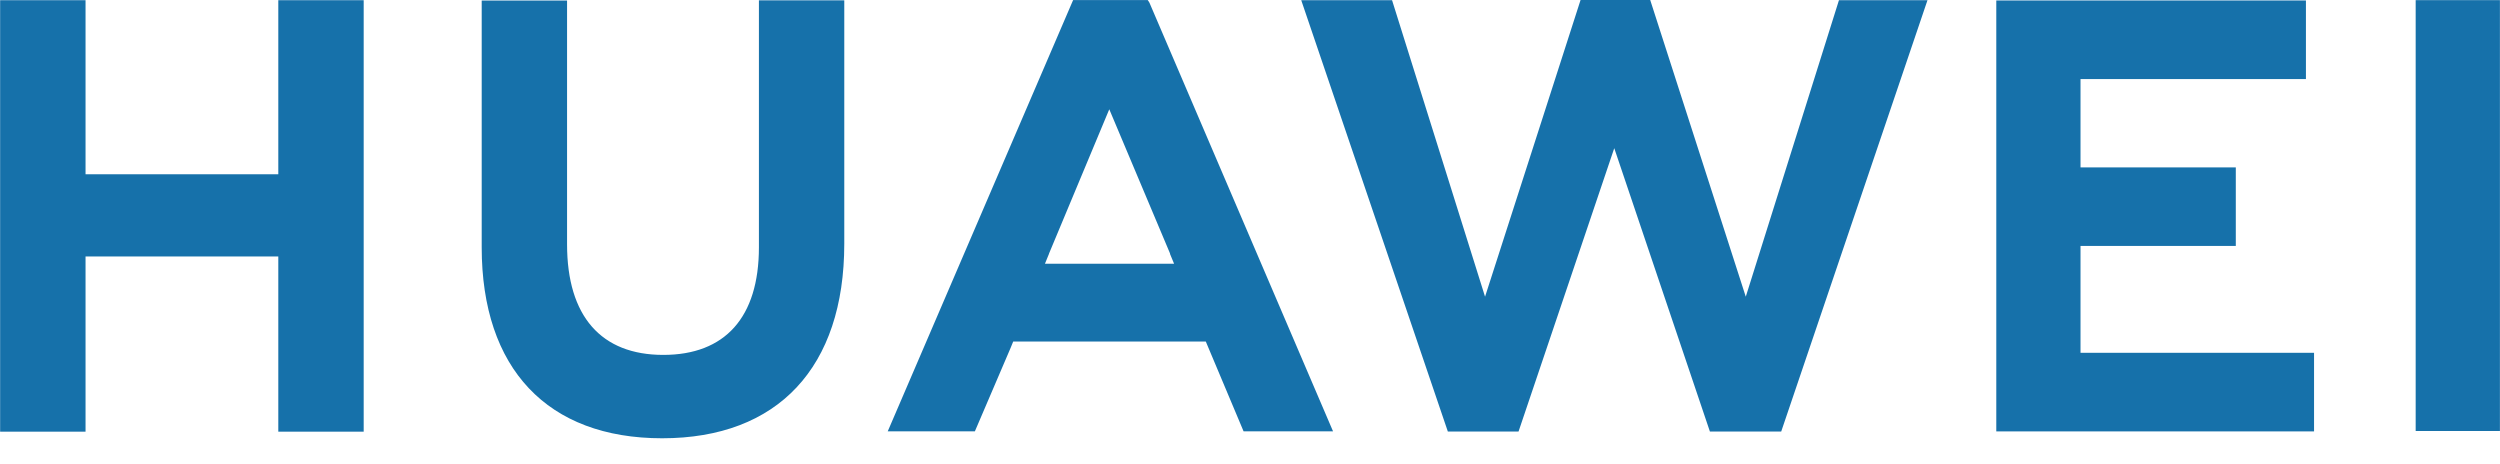<svg width="97" height="18" viewBox="0 0 97 18" fill="none" xmlns="http://www.w3.org/2000/svg">
<path d="M10.798 0.009V6.762H3.319V0.009H0.005V16.75H3.319V9.951H10.798V16.75H14.111V0.009H10.798ZM29.446 9.595C29.446 12.317 28.129 13.77 25.735 13.77C23.328 13.77 22.002 12.276 22.002 9.479V0.022H18.69V9.595C18.69 14.305 21.242 17.005 25.691 17.005C30.182 17.005 32.758 14.254 32.758 9.457V0.012H29.446V9.595ZM67.736 11.512L64.028 0H61.326L57.62 11.512L54.012 0.009H50.488L56.176 16.743H58.919L62.633 5.75L66.344 16.743H69.111L74.786 0.009H71.351L67.736 11.512ZM80.724 9.543H86.749V6.495H80.724V3.068H89.47V0.019H77.456V16.737H89.785V13.689H80.724V9.543ZM93.728 16.724H96.997V0.005H93.728V16.724ZM43.04 4.24L45.402 9.846H45.394L45.554 10.232H40.544L40.702 9.846H40.699L43.04 4.24ZM46.785 13.252L48.251 16.736H51.722L44.597 0.102L44.533 0.003H41.637L34.444 16.736H37.825L39.213 13.495L39.312 13.252H46.785Z" fill="#1671AA"/>
</svg>
